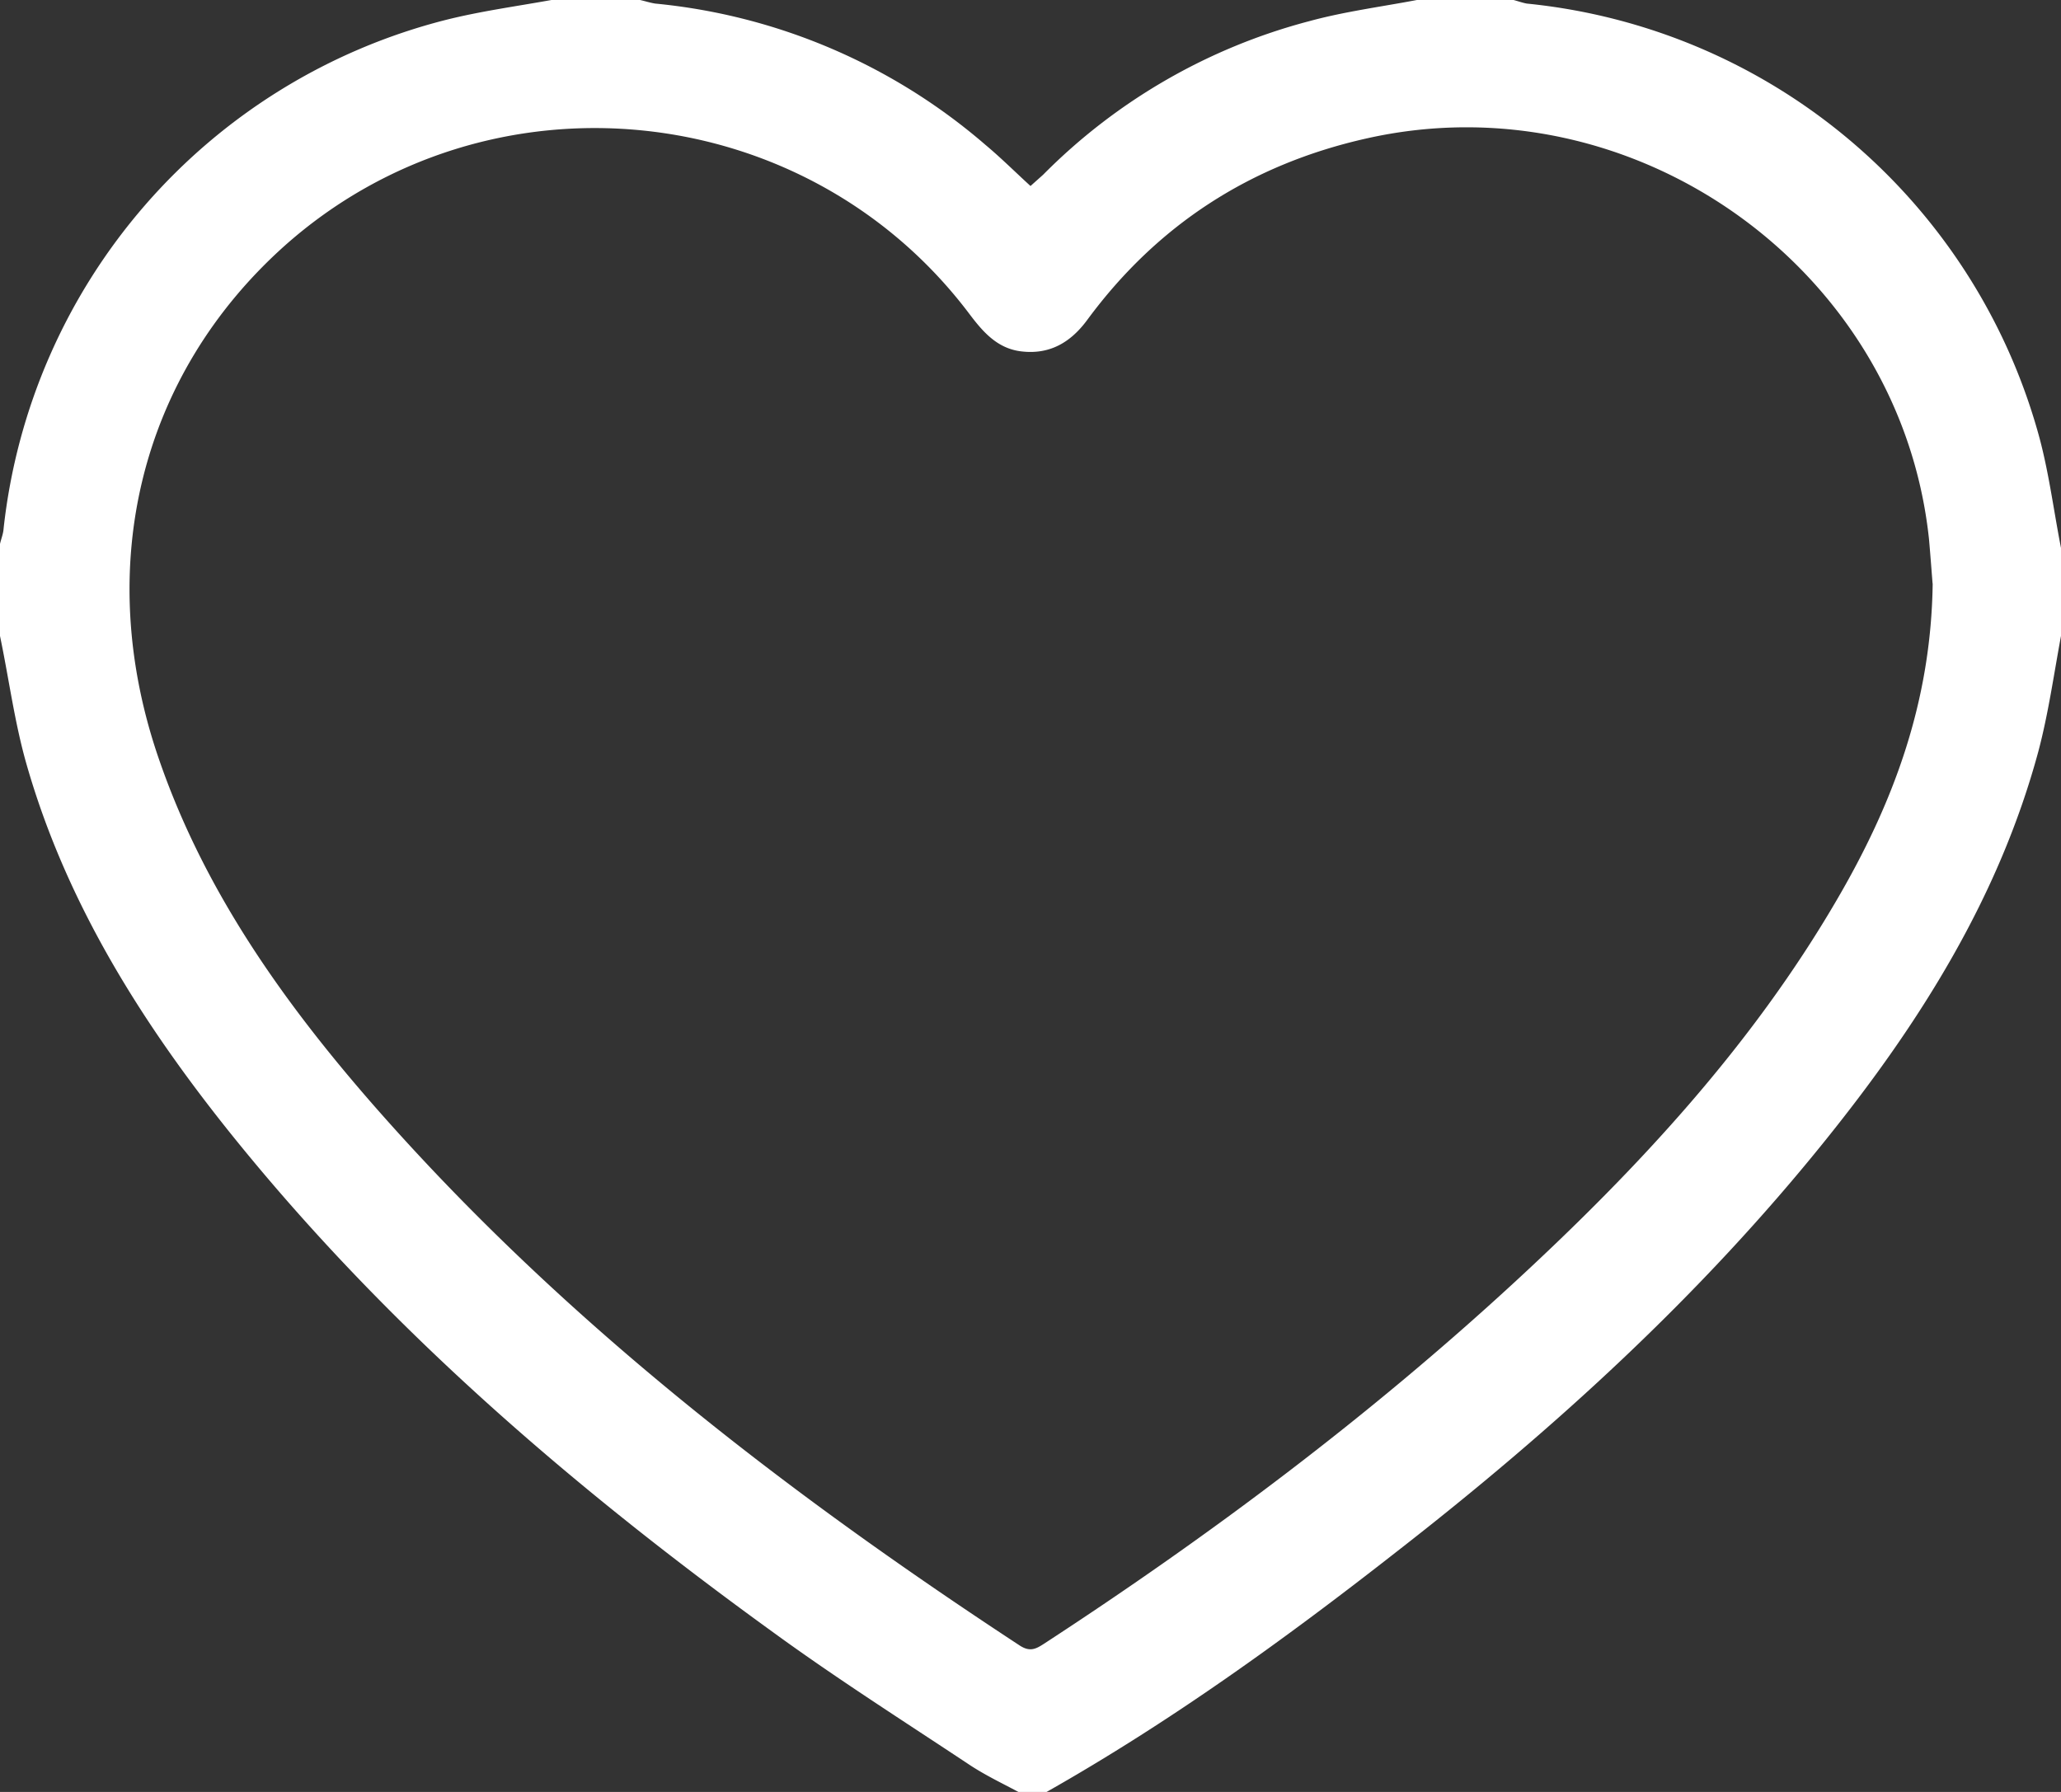 <svg width="23" height="20" fill="none" xmlns="http://www.w3.org/2000/svg"><rect width="100%" height="100%" fill="#333333" stroke="none"/><path d="M15.813 0h1.078c.049.013.099.031.148.04a6.608 6.608 0 0 1 5.7 4.772c.122.425.176.871.261 1.304v.982c-.08.429-.14.862-.252 1.286-.44 1.63-1.32 3.027-2.367 4.33-1.397 1.741-3.037 3.237-4.798 4.607-1.244.974-2.524 1.898-3.903 2.679h-.315c-.184-.098-.373-.188-.548-.304-.732-.486-1.478-.96-2.188-1.477-2.228-1.612-4.303-3.393-6.033-5.54C1.59 11.429.741 10.085.296 8.53.162 8.062.1 7.576 0 7.098V6.071c.013-.058.036-.111.04-.17A6.599 6.599 0 0 1 4.968.224C5.36.125 5.76.071 6.154 0h.989c.058.013.112.031.17.04a6.602 6.602 0 0 1 3.688 1.58c.171.143.328.3.499.456l.14-.125A6.51 6.51 0 0 1 14.608.237c.395-.108.804-.161 1.204-.237zm5.754 6.513c-.009-.107-.023-.303-.04-.495-.32-3.022-3.298-5.143-6.276-4.473-1.294.29-2.336.964-3.118 2.026-.188.255-.426.393-.75.349-.256-.036-.413-.215-.561-.411C8.993 1.076 5.449.723 3.18 2.74 1.56 4.187 1.03 6.34 1.78 8.491c.503 1.451 1.375 2.683 2.376 3.83 2.09 2.389 4.578 4.309 7.224 6.045.117.076.184.036.274-.022 1.855-1.21 3.62-2.532 5.251-4.036 1.375-1.268 2.642-2.634 3.59-4.259.624-1.067 1.055-2.196 1.073-3.536z" fill="#fff"/></svg>
